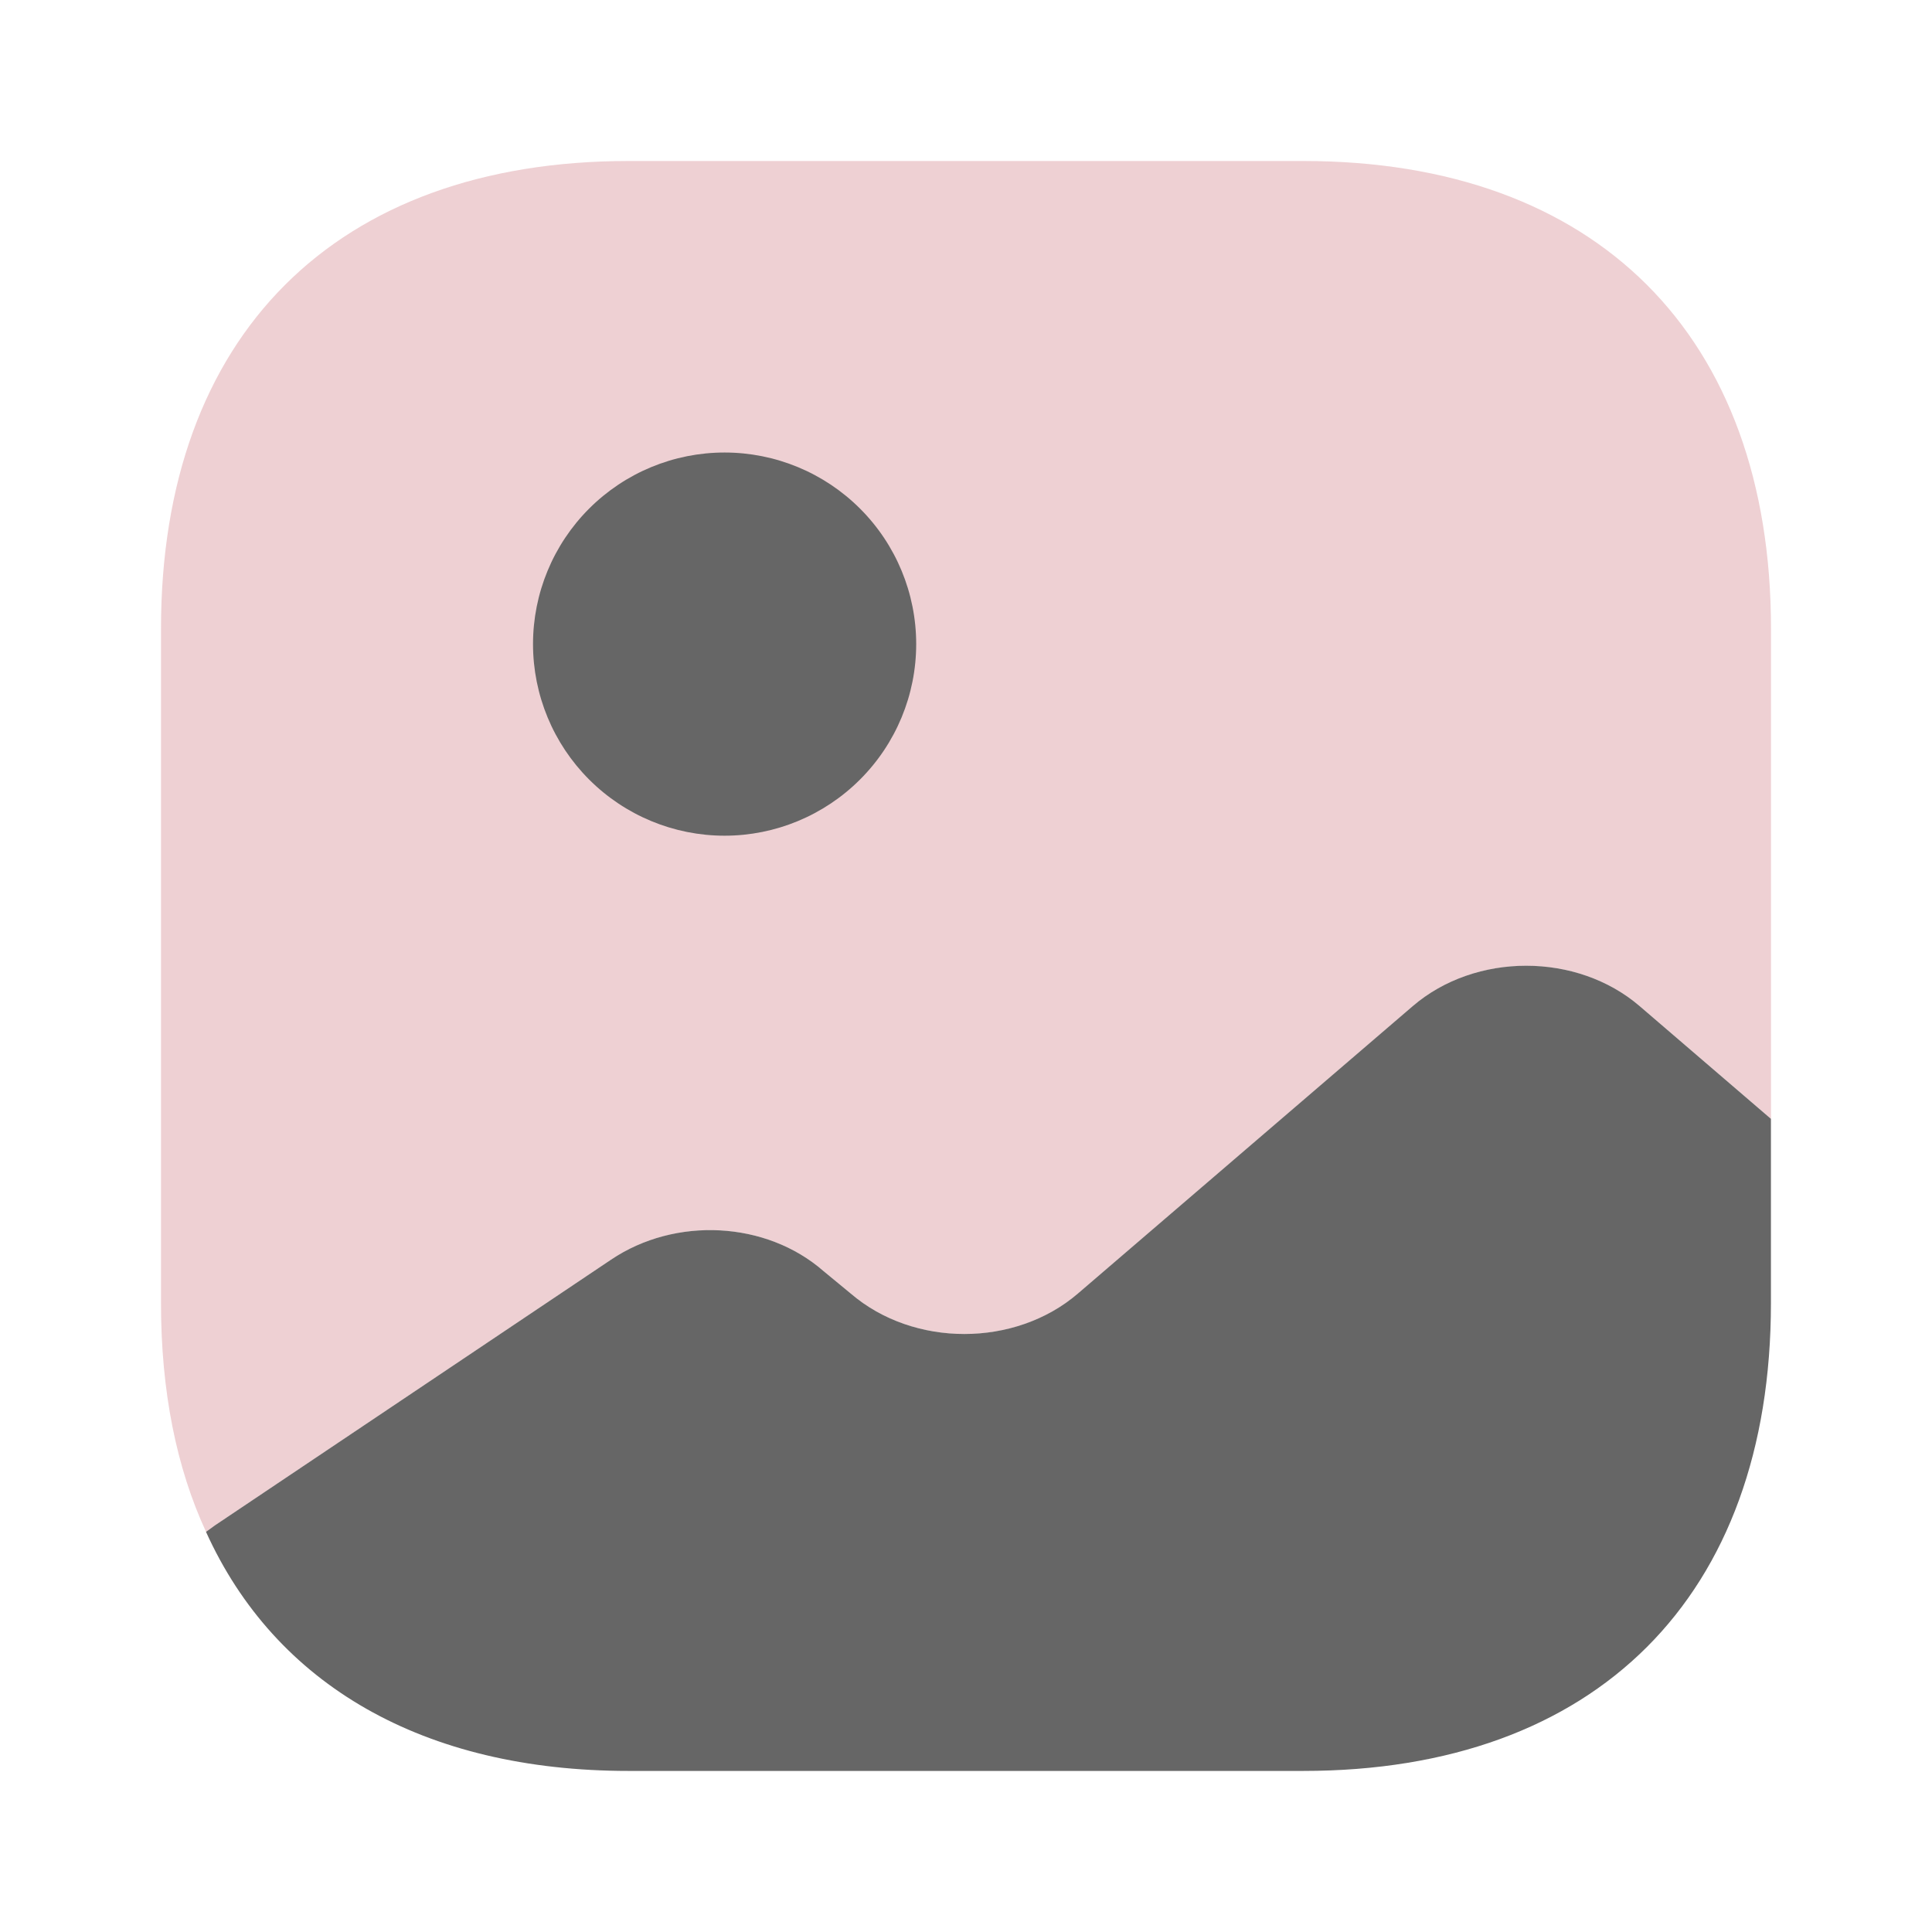 <svg width="27" height="27" viewBox="0 0 27 27" fill="none" xmlns="http://www.w3.org/2000/svg">
<g id="Iconsax/Bulk/gallery">
<path id="Vector" opacity="0.4" d="M24.75 8.786V15.637L22.916 14.062C22.039 13.309 20.621 13.309 19.744 14.062L15.064 18.079C14.186 18.832 12.769 18.832 11.891 18.079L11.509 17.764C10.71 17.066 9.439 16.999 8.539 17.606L3.004 21.319L2.88 21.409C2.464 20.509 2.25 19.44 2.25 18.214V8.786C2.25 4.691 4.691 2.25 8.786 2.25H18.214C22.309 2.25 24.75 4.691 24.75 8.786Z" fill="#D68B92"/>
<path id="Vector_2" d="M10.126 11.679C10.836 11.679 11.517 11.396 12.019 10.894C12.522 10.392 12.804 9.711 12.804 9.001C12.804 8.291 12.522 7.61 12.019 7.108C11.517 6.606 10.836 6.324 10.126 6.324C9.416 6.324 8.735 6.606 8.233 7.108C7.731 7.61 7.449 8.291 7.449 9.001C7.449 9.711 7.731 10.392 8.233 10.894C8.735 11.396 9.416 11.679 10.126 11.679ZM24.749 15.636V18.213C24.749 22.308 22.308 24.749 18.213 24.749H8.785C5.916 24.749 3.846 23.545 2.879 21.408L3.003 21.318L8.538 17.605C9.438 16.998 10.709 17.065 11.508 17.763L11.89 18.078C12.768 18.831 14.185 18.831 15.063 18.078L19.743 14.061C20.62 13.308 22.038 13.308 22.915 14.061L24.749 15.636Z" fill="#666666"/>
</g>
</svg>
